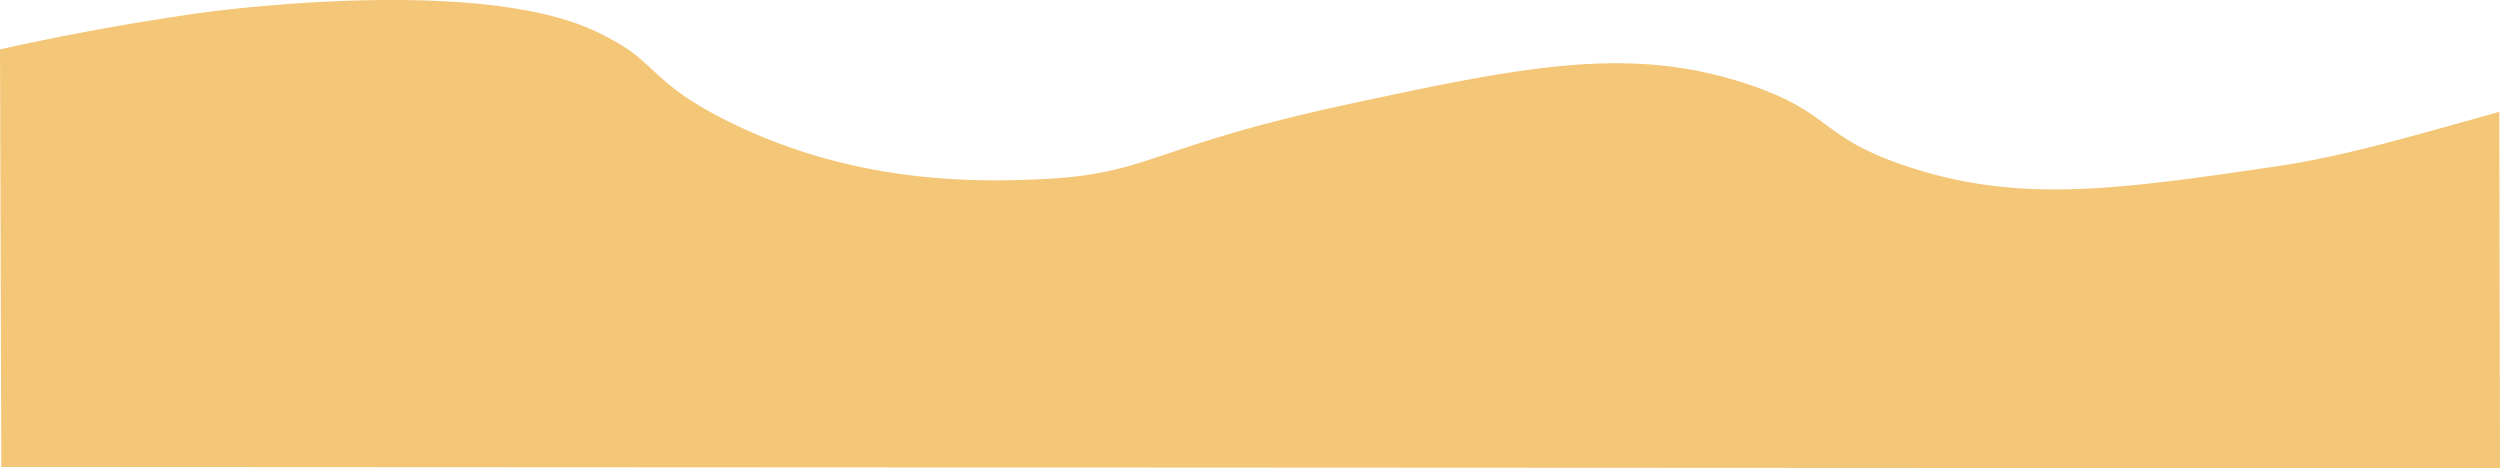 <svg id="Layer_1" data-name="Layer 1" xmlns="http://www.w3.org/2000/svg" viewBox="0 0 1921.5 359.94"><defs><style>.cls-1{fill:#f4c778;}</style></defs><path class="cls-1" d="M1920.5,806.5c-80,22.4-122.92,34.77-172,42-124.06,18.27-197.74,28.29-283,0-68.51-22.73-56.88-41.13-122-63-90.64-30.44-171-14.21-307,15-156.66,33.64-152,54.59-242,58-43.18,1.63-137.7,4.13-236-45-48.39-24.18-53.95-39-75.2-54.29a199.09,199.09,0,0,0-30.8-16.71c-95-41-299-12-299-12-38.32,5.44-91.19,14.08-154,28l1,321,1920.5,1" transform="translate(0.5 -720.56)"/></svg>